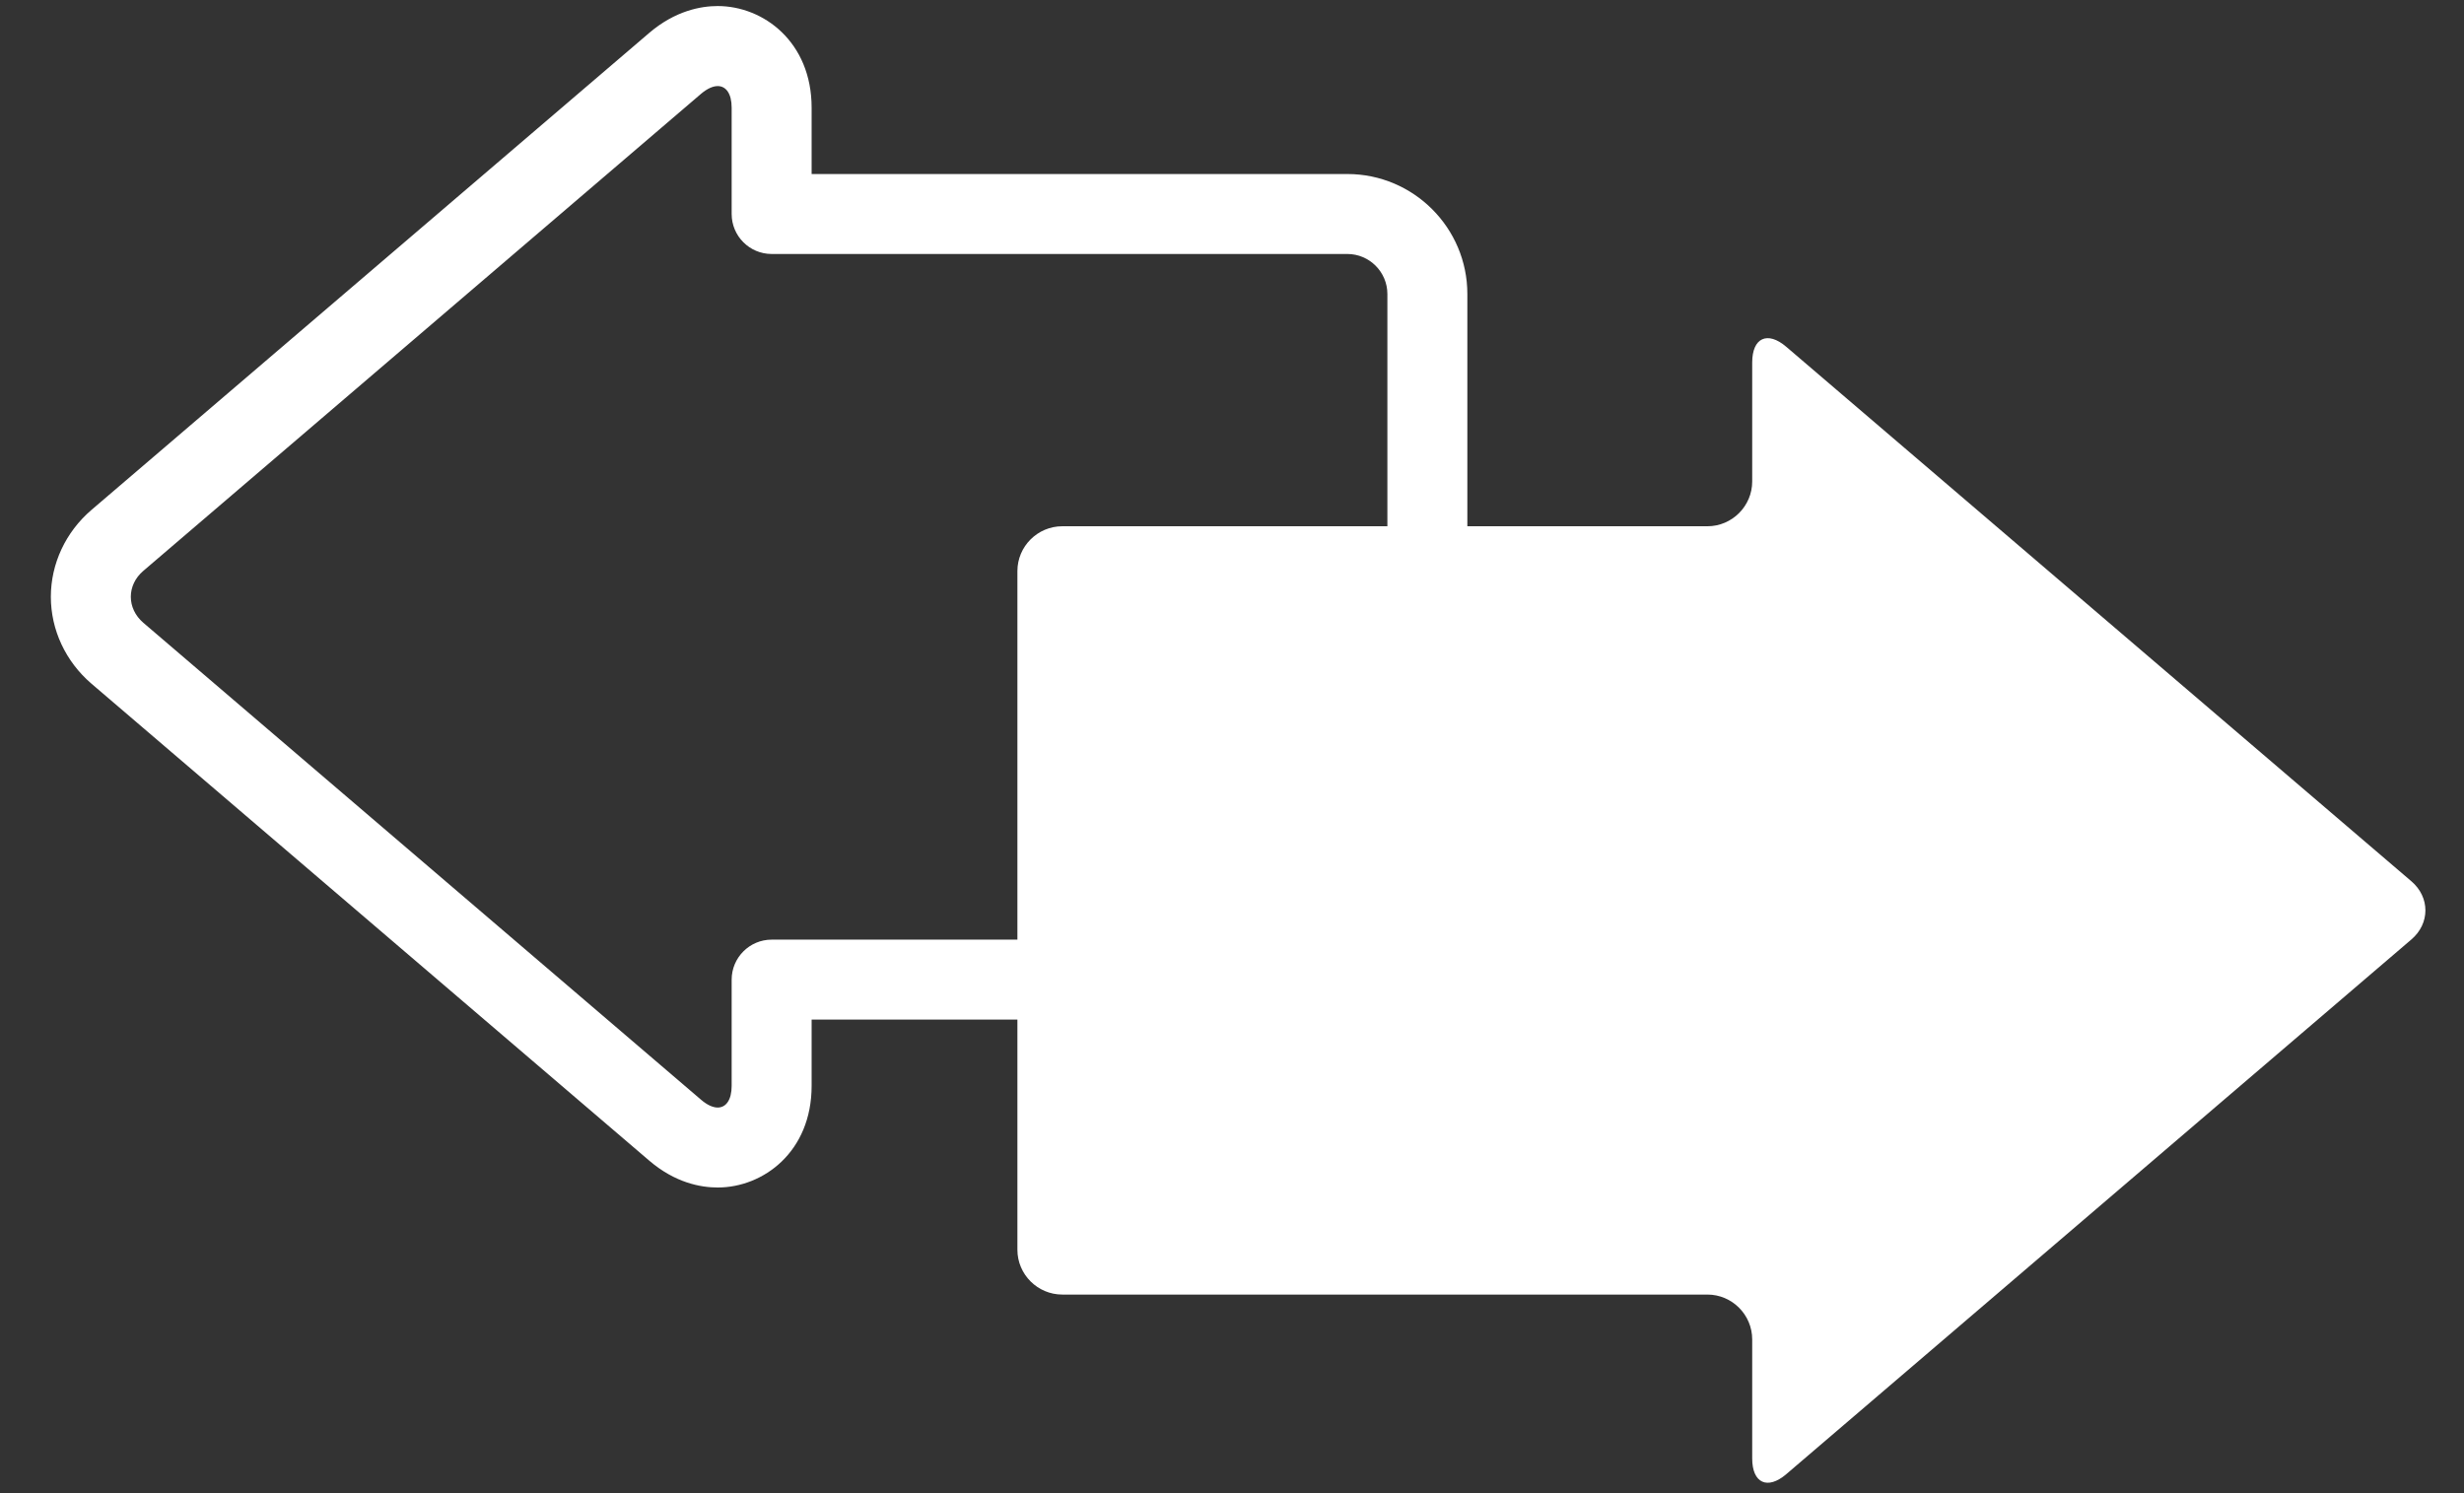 <svg 
 xmlns="http://www.w3.org/2000/svg"
 xmlns:xlink="http://www.w3.org/1999/xlink"
 width="33px" height="20px">
<rect width="100%" height="100%" fill="#333333" stroke="none"/>
<path fill-rule="evenodd"  fill="rgb(255, 255, 255)"
 d="M32.295,11.804 L23.923,4.645 C23.672,4.430 23.467,4.524 23.467,4.855 L23.467,6.449 C23.467,6.779 23.197,7.049 22.867,7.049 L19.652,7.049 L19.652,3.938 C19.652,3.052 18.931,2.331 18.045,2.331 L10.870,2.331 L10.870,1.443 C10.870,0.559 10.222,0.081 9.612,0.081 L9.611,0.081 C9.386,0.081 9.043,0.144 8.696,0.440 L1.224,6.831 C0.879,7.127 0.681,7.551 0.681,7.994 C0.681,8.437 0.879,8.860 1.223,9.156 L8.695,15.546 C9.043,15.844 9.385,15.906 9.612,15.906 C10.222,15.906 10.870,15.429 10.870,14.544 L10.870,13.657 L13.626,13.657 L13.626,16.740 C13.626,17.070 13.896,17.340 14.227,17.340 L22.867,17.340 C23.197,17.340 23.467,17.610 23.467,17.941 L23.467,19.536 C23.467,19.866 23.672,19.960 23.923,19.746 L32.295,12.584 C32.546,12.370 32.546,12.018 32.295,11.804 ZM10.335,12.586 C10.039,12.586 9.799,12.827 9.799,13.122 L9.799,14.544 C9.799,14.732 9.724,14.835 9.612,14.835 C9.549,14.835 9.473,14.802 9.391,14.732 L1.920,8.342 C1.696,8.150 1.696,7.837 1.920,7.646 L9.391,1.255 C9.473,1.186 9.549,1.153 9.612,1.153 C9.724,1.153 9.799,1.255 9.799,1.443 L9.799,2.866 C9.799,3.162 10.039,3.402 10.335,3.402 L18.045,3.402 C18.340,3.402 18.581,3.643 18.581,3.938 L18.581,7.049 L14.227,7.049 C13.896,7.049 13.626,7.319 13.626,7.649 L13.626,12.586 L10.335,12.586 Z"/>
</svg>